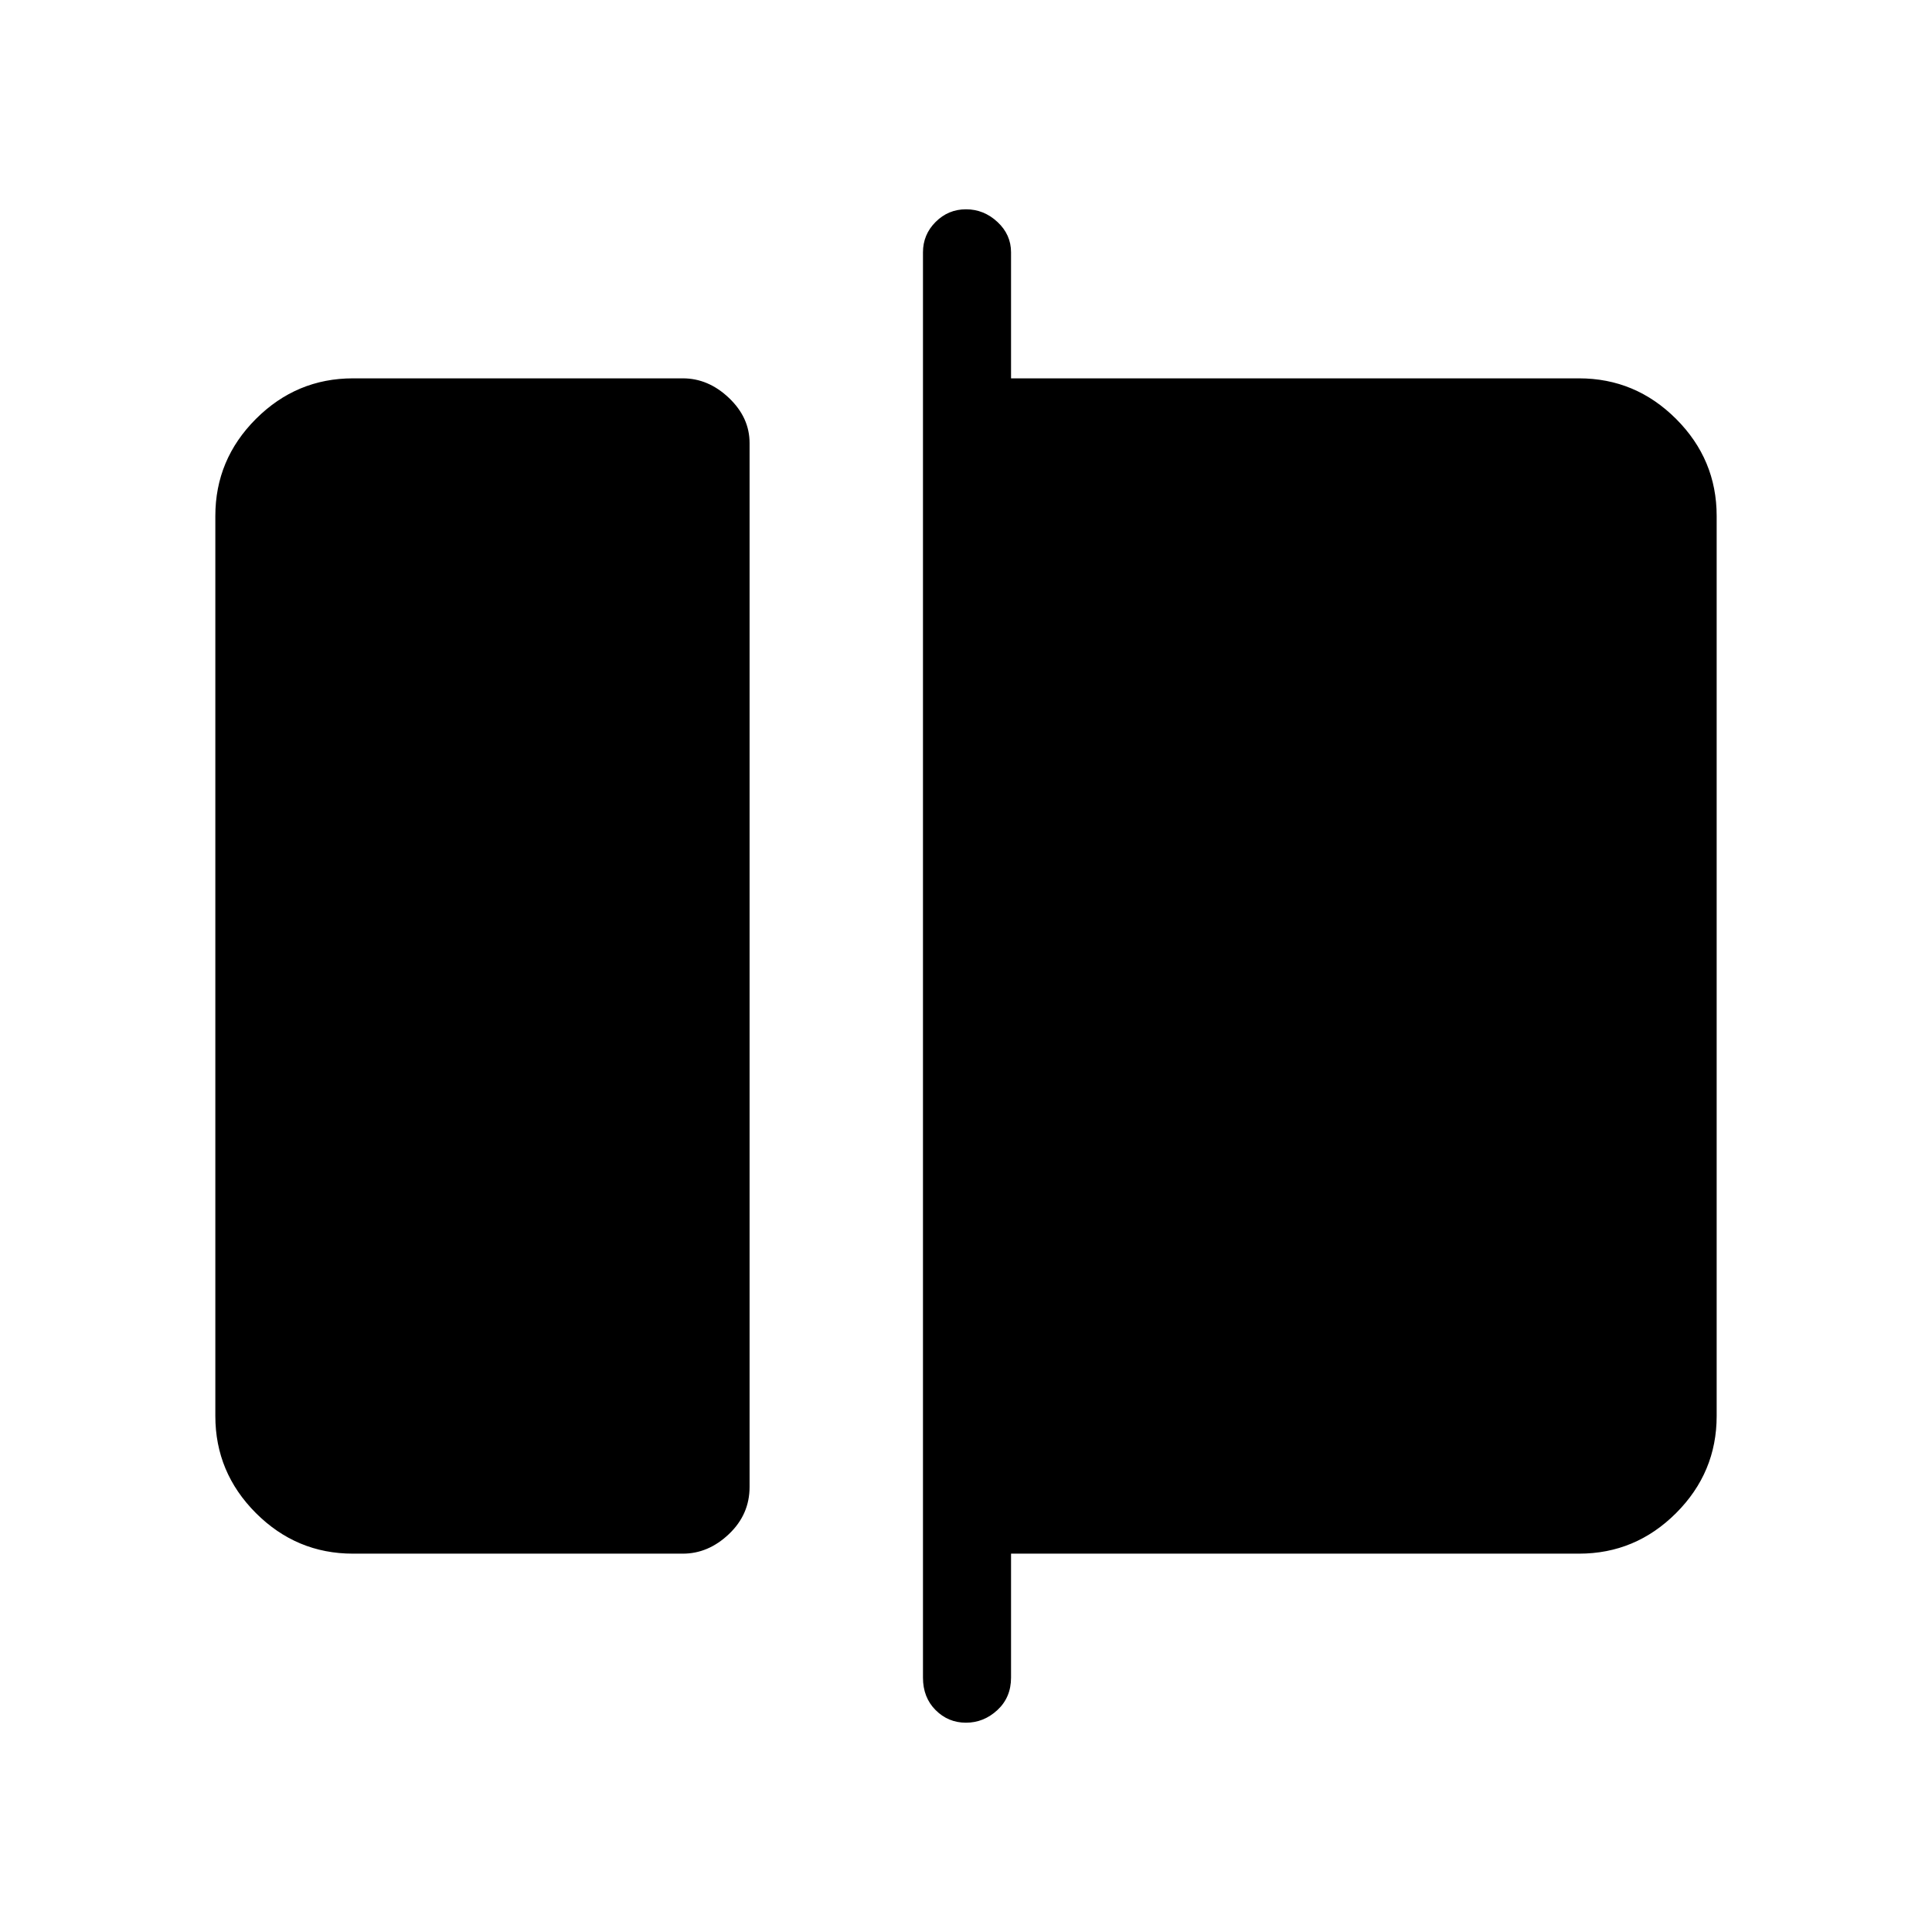 <svg xmlns="http://www.w3.org/2000/svg" height="48" viewBox="0 -960 960 960" width="48"><path d="M175.38-188q-28.05 0-48.22-20.16Q107-228.33 107-256.38v-447.24q0-28.05 20.16-48.22Q147.33-772 175.38-772h163.93q12.67 0 22.91 9.74t10.24 22.41v518.7q0 13.67-10.24 23.41T339.31-188H175.38Zm304.61 84q-8.84 0-15.11-6.28-6.26-6.28-6.26-16.1v-708.24q0-8.82 6.28-15.1 6.28-6.28 15.11-6.28 8.84 0 15.61 6.28 6.76 6.28 6.76 15.1V-772h282.24q28.05 0 48.22 20.16Q853-731.67 853-703.62v447.24q0 28.05-20.16 48.22Q812.67-188 784.62-188H502.38v61.62q0 9.82-6.78 16.1-6.78 6.28-15.61 6.28Z"/></svg>